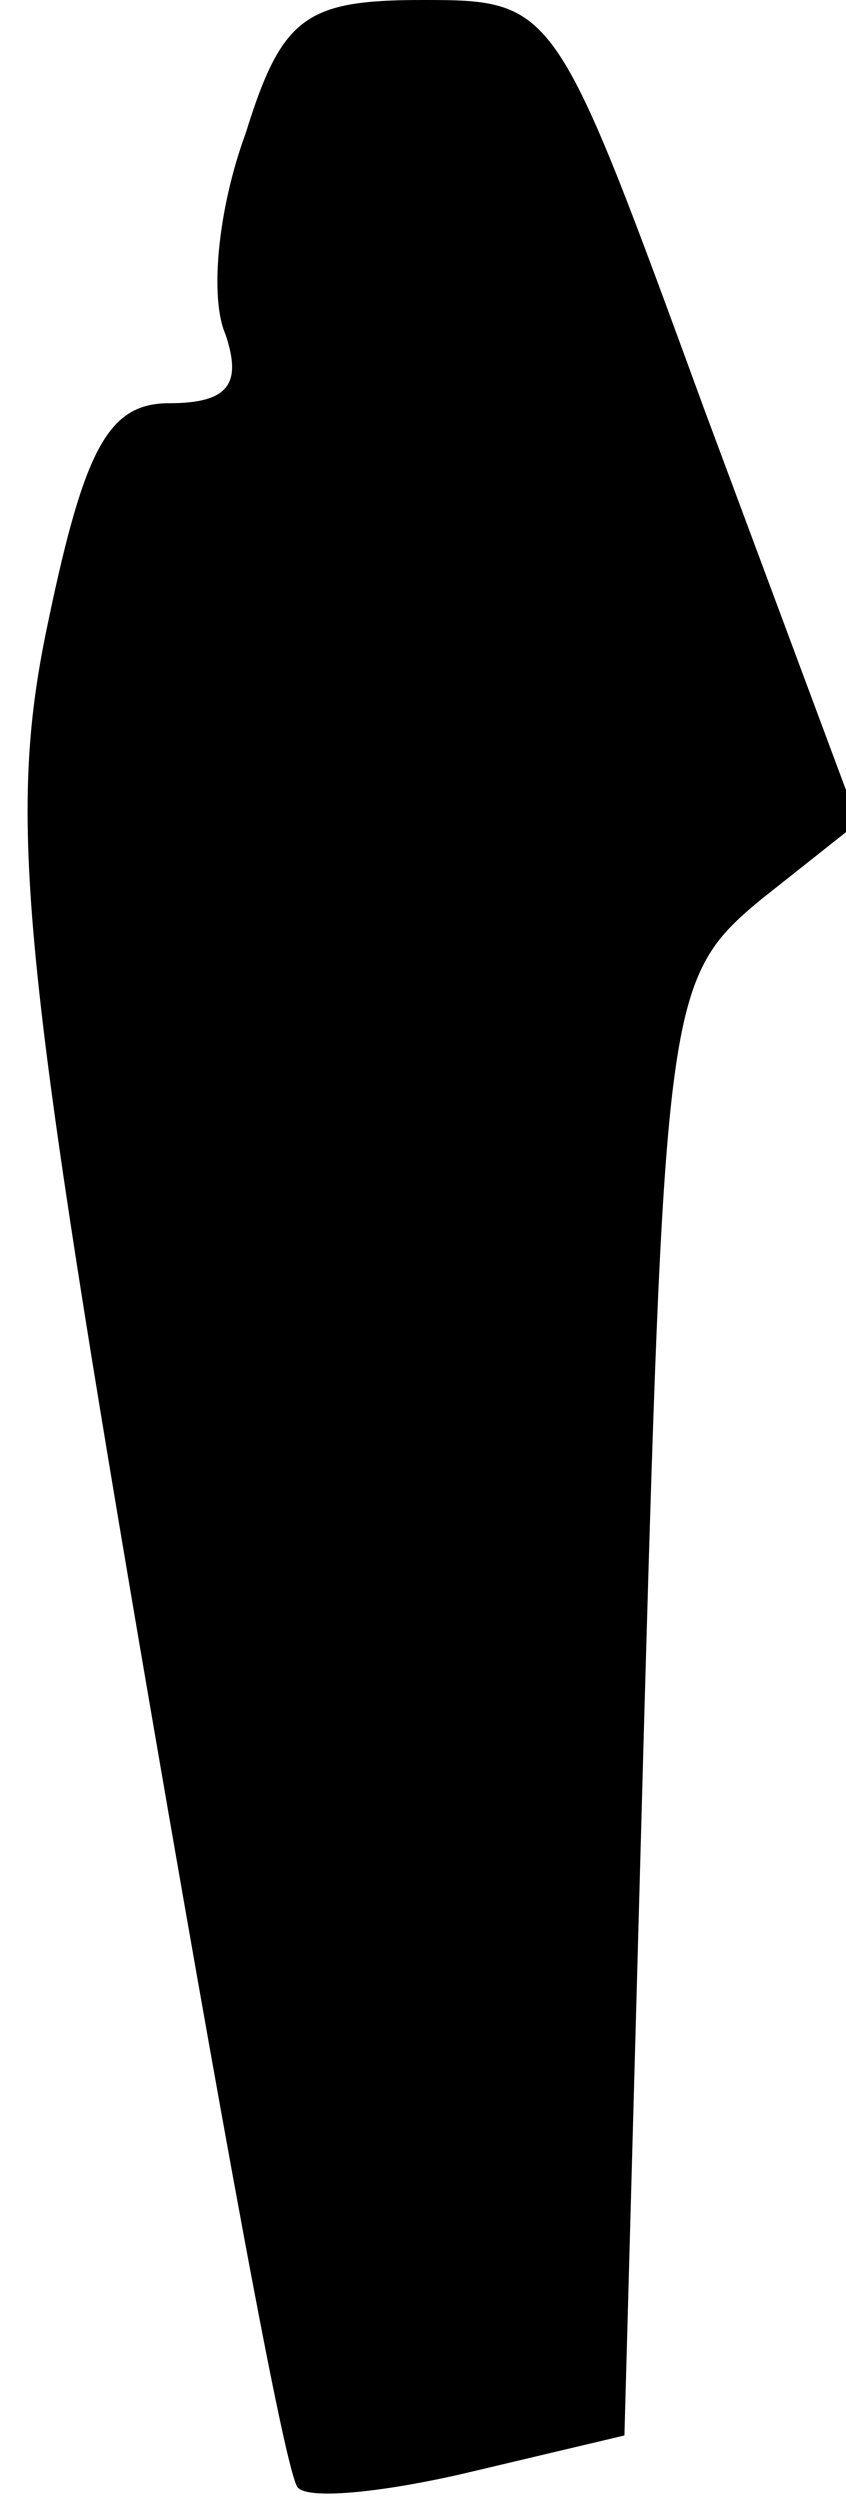 <?xml version="1.0" standalone="no"?>
<!DOCTYPE svg PUBLIC "-//W3C//DTD SVG 20010904//EN"
 "http://www.w3.org/TR/2001/REC-SVG-20010904/DTD/svg10.dtd">
<svg version="1.0" xmlns="http://www.w3.org/2000/svg"
 width="21pt" height="62pt" viewBox="0 0 21 62"
 preserveAspectRatio="xMidYMid meet">
<g transform="translate(0,62) scale(0.1,-0.1)"
fill="#000000" stroke="none">
<path fill="#000000" stroke="none" d="M61 587 c-7 -19 -9 -41 -5 -50 4 -12 1
-17 -14 -17 -15 0 -21 -11 -30 -54 -10 -47 -7 -80 23 -256 19 -111 36 -205 39
-207 3 -3 22 -1 43 4 l38 9 5 181 c5 175 6 181 29 200 l24 19 -38 102 c-37
101 -37 102 -70 102 -29 0 -35 -4 -44 -33z"/>
</g>
</svg>
